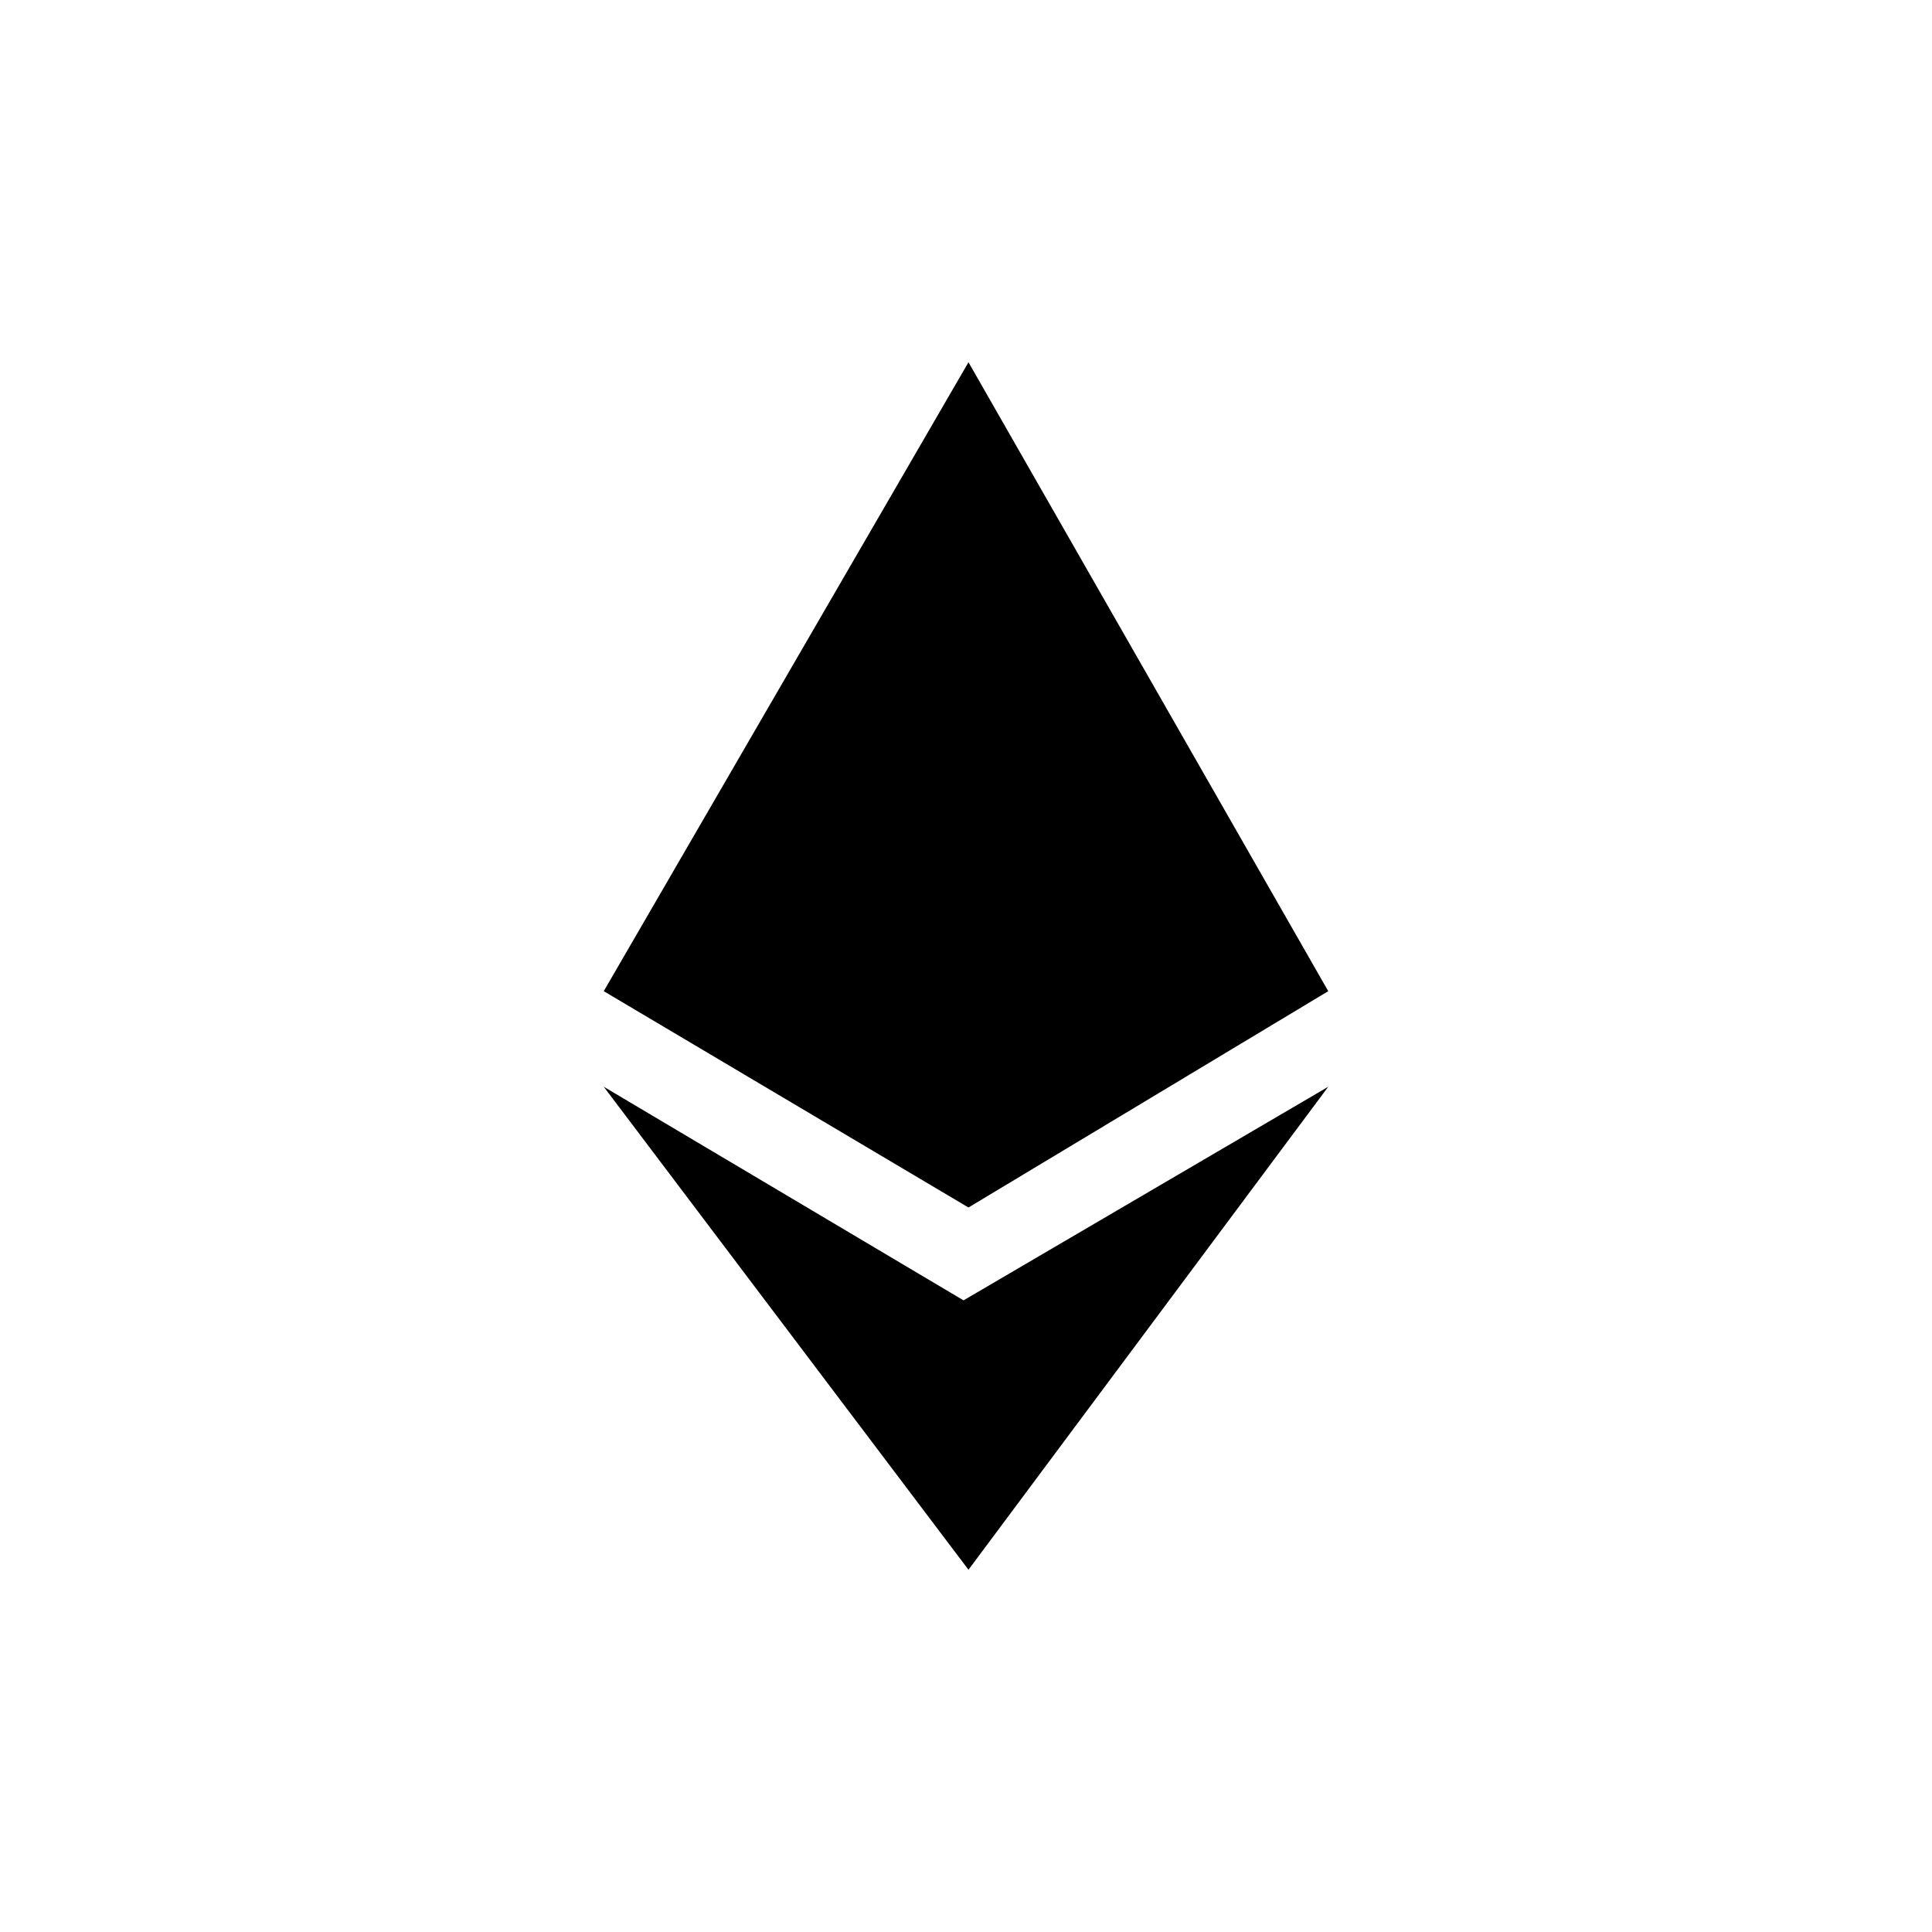 <?xml version="1.0" standalone="no"?><!DOCTYPE svg PUBLIC "-//W3C//DTD SVG 1.1//EN" "http://www.w3.org/Graphics/SVG/1.1/DTD/svg11.dtd"><svg t="1652941531635" class="icon" viewBox="0 0 1024 1024" version="1.1" xmlns="http://www.w3.org/2000/svg" p-id="3191" xmlns:xlink="http://www.w3.org/1999/xlink" width="200" height="200"><defs><style type="text/css"></style></defs><path d="M513.312 832L320 576l190.688 113.216L704 576z" p-id="3192"></path><path d="M513.312 640L320 525.344 513.312 192 704 525.344z" p-id="3193"></path></svg>